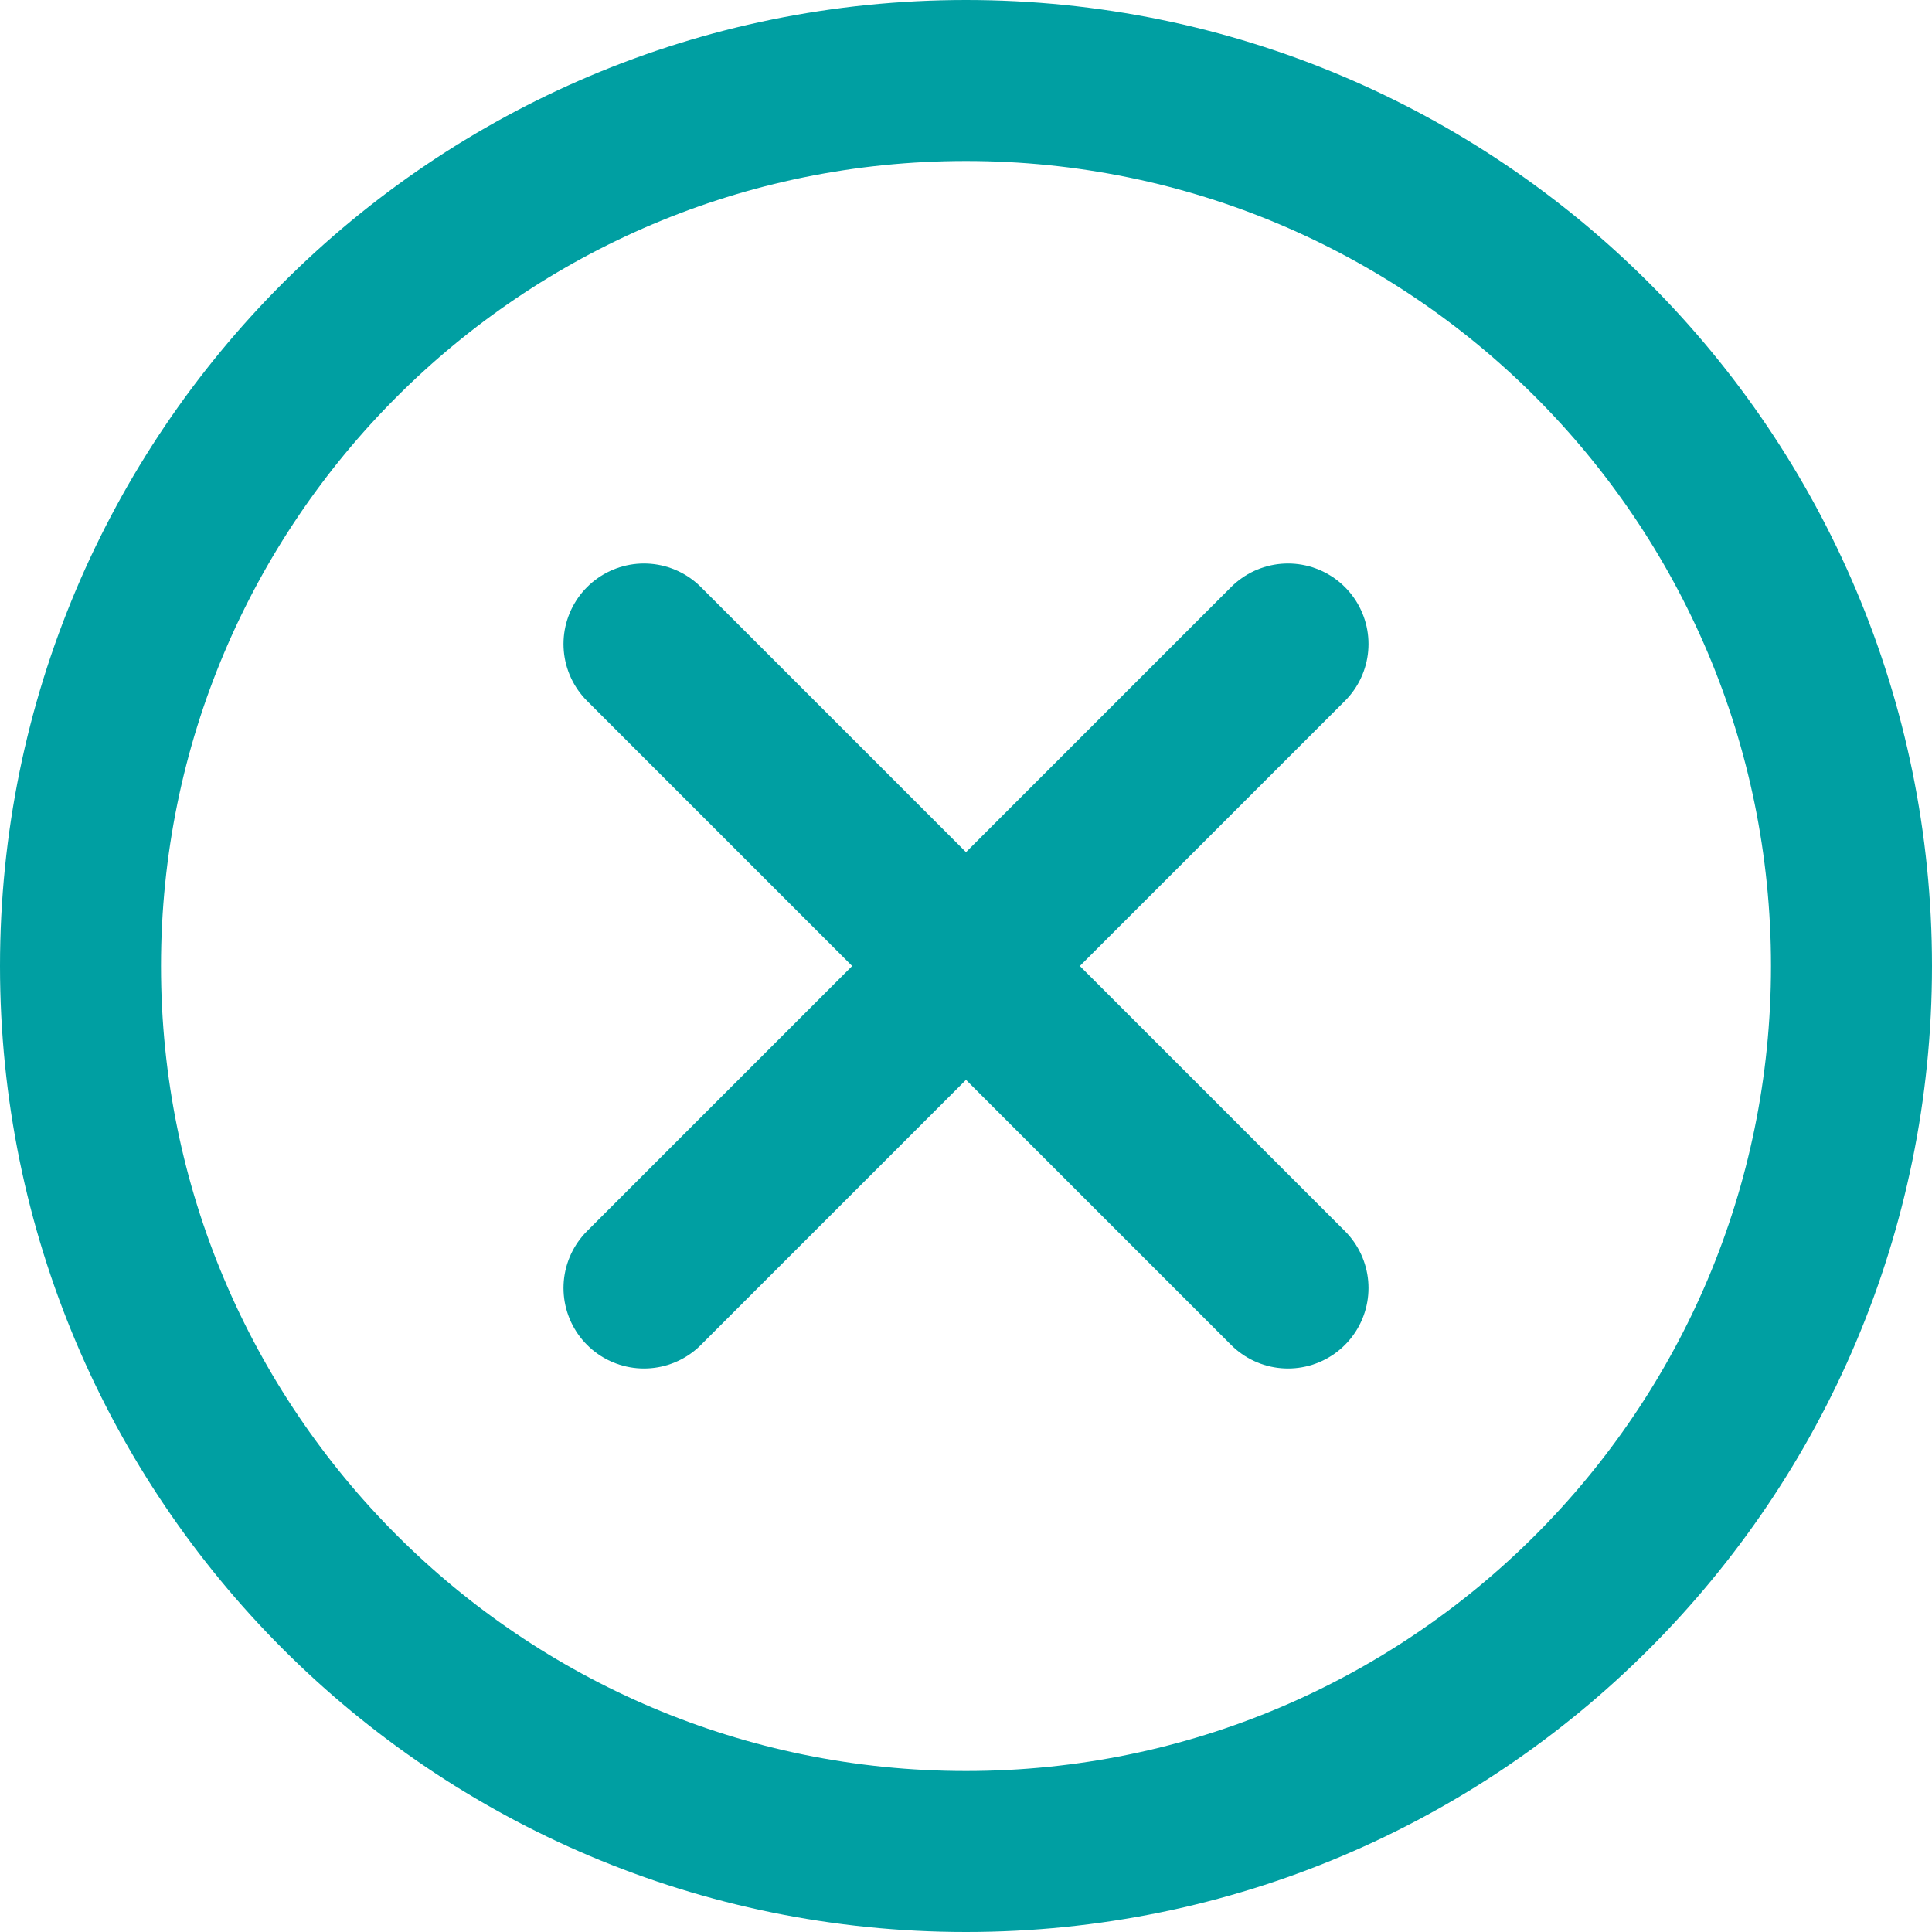 <svg width="24" height="24" viewBox="0 0 24 24" fill="none" xmlns="http://www.w3.org/2000/svg">
<path d="M12 23C18.075 23 23 18.075 23 12C23 5.925 18.075 1 12 1C5.925 1 1 5.925 1 12C1 18.075 5.925 23 12 23Z" stroke="#009FA2" stroke-width="2" stroke-linecap="round" stroke-linejoin="round"/>
<path d="M8 8L16 16M16 8L8 16" stroke="#009FA2" stroke-width="2" stroke-linecap="round" stroke-linejoin="round"/>
</svg>
